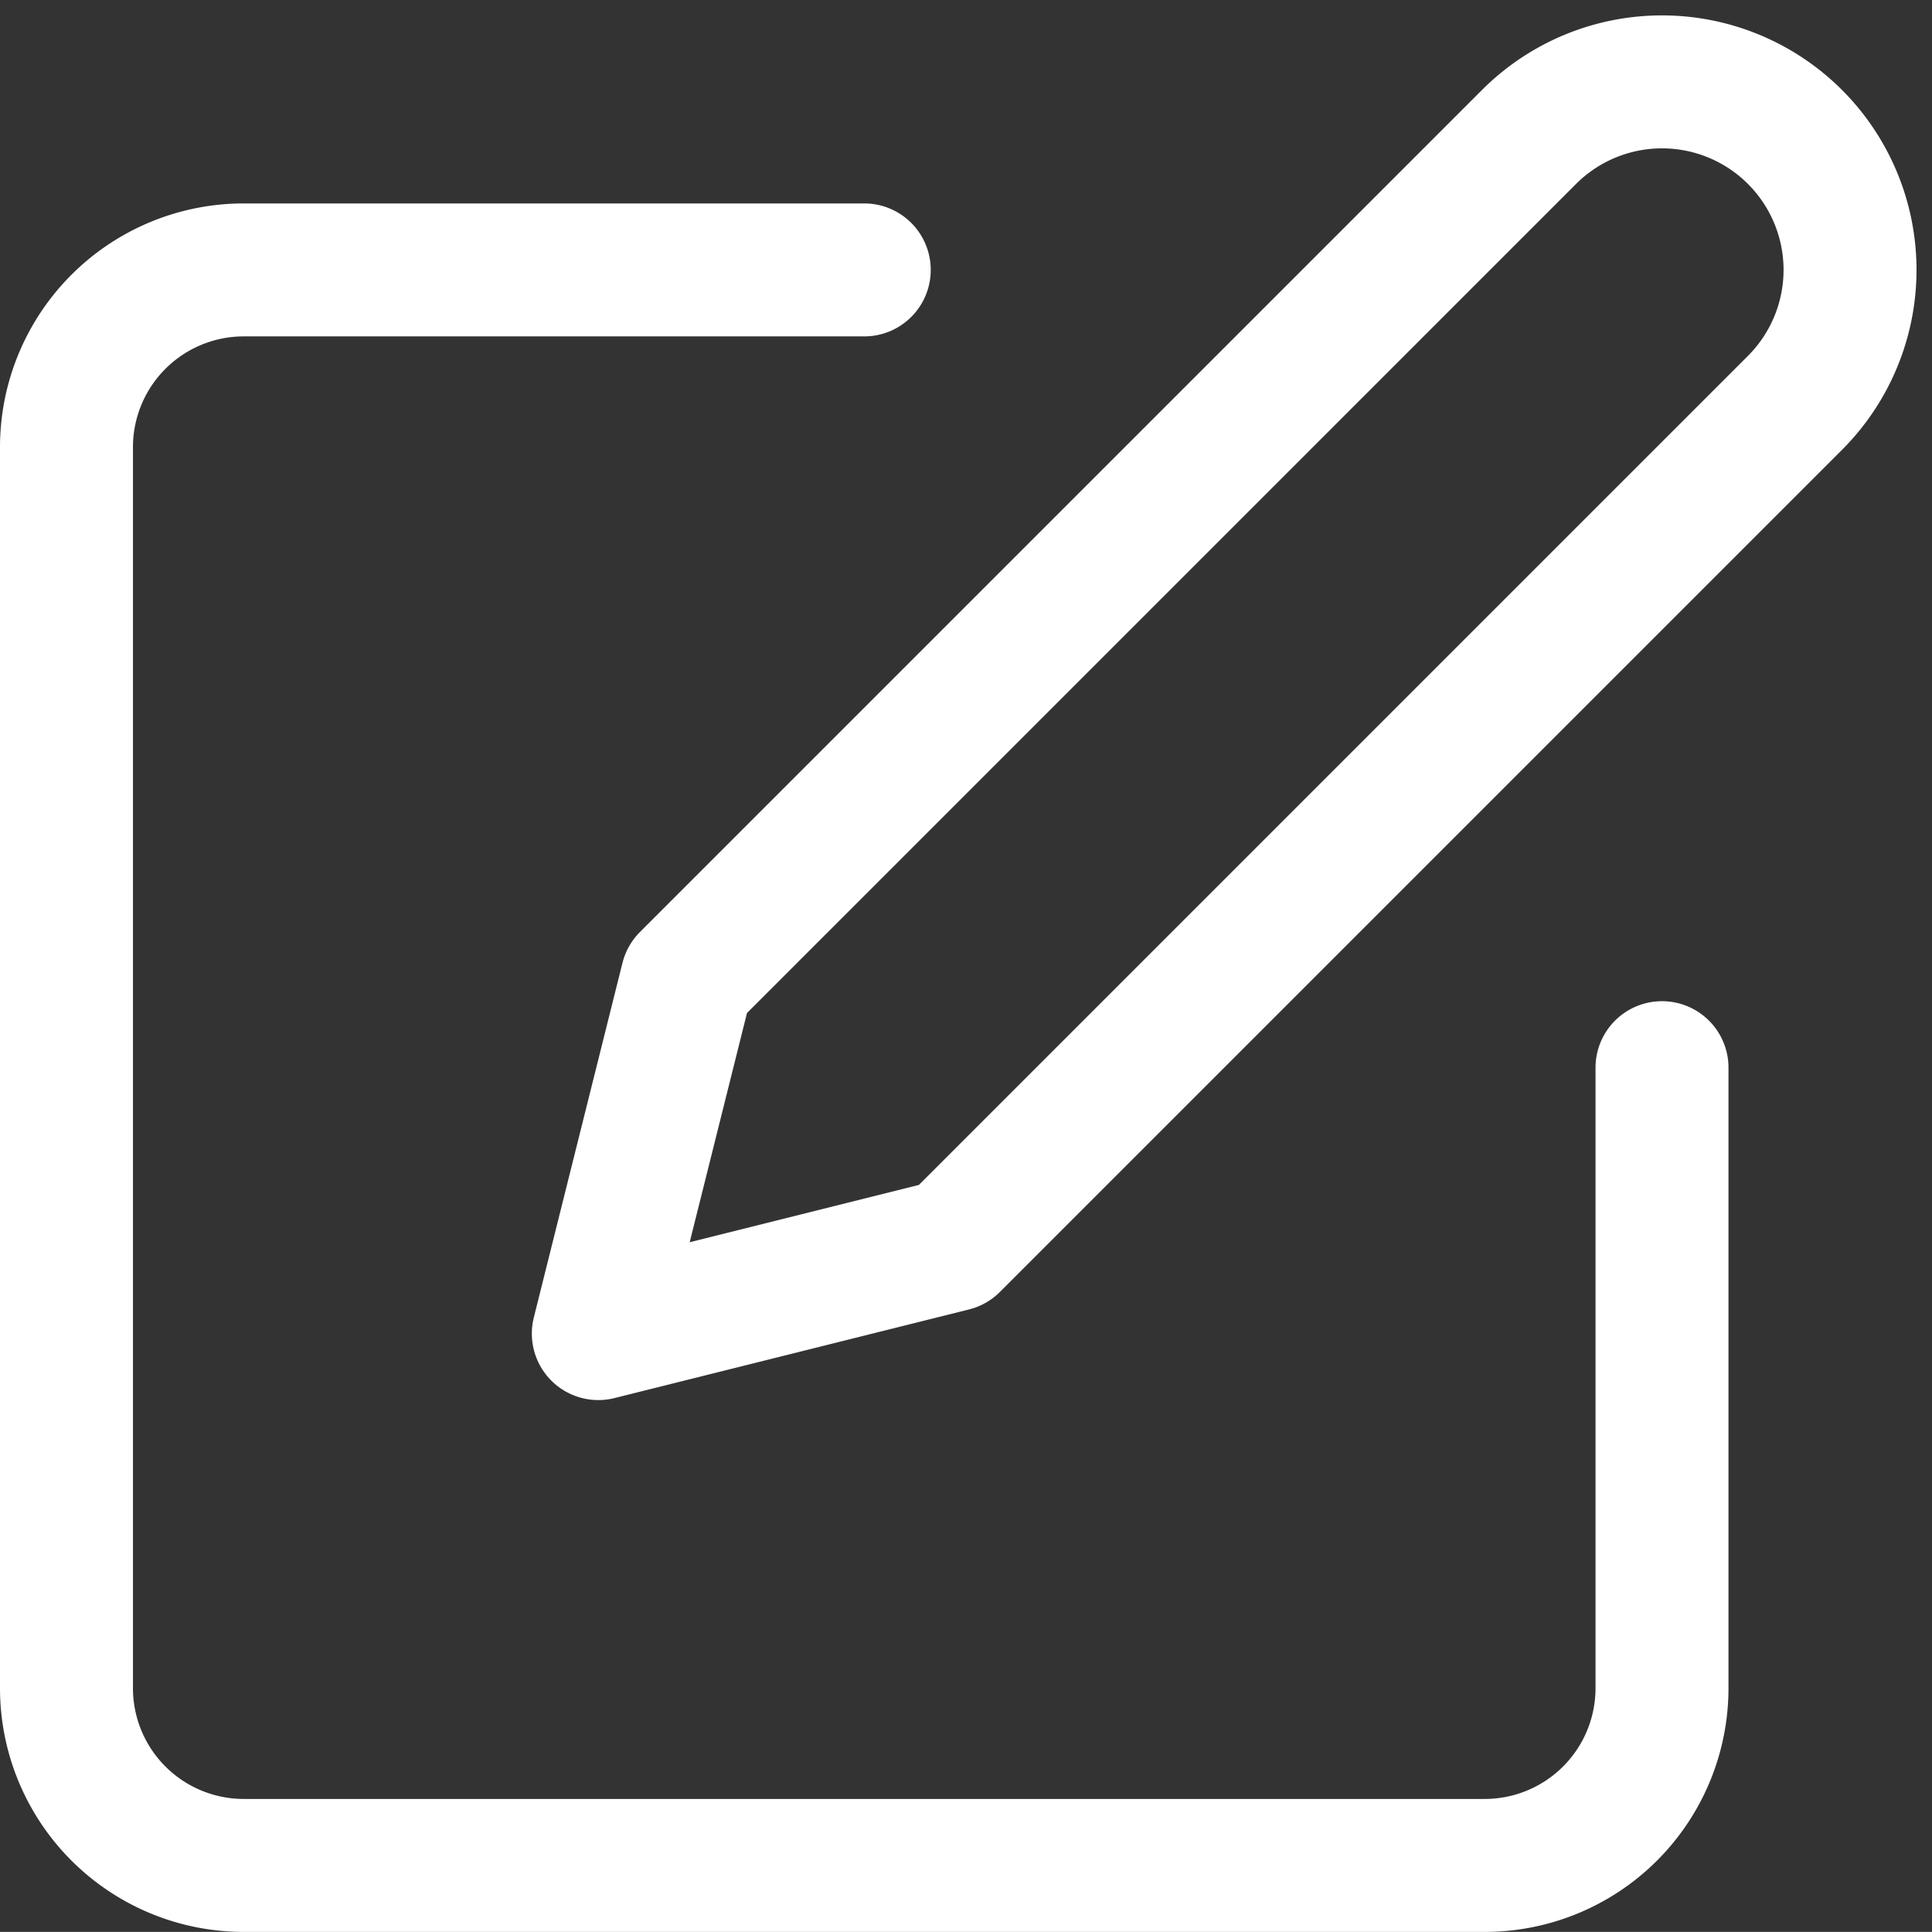 <svg xmlns="http://www.w3.org/2000/svg" width="21.796" height="21.795" viewBox="0 0 21.796 21.795">
  <rect x="0" y="0" width="21.796" height="21.795" fill="#333333" stroke="none"/>
  <g id="edit_1_" data-name="edit (1)" transform="translate(-1.25 -0.955)">
    <path id="Path_812" data-name="Path 812" d="M11,4H4A2,2,0,0,0,2,6V20a2,2,0,0,0,2,2H18a2,2,0,0,0,2-2V13" fill="none" stroke="#fff" stroke-linecap="round" stroke-linejoin="round" stroke-width="1.5"/>
    <path id="Path_813" data-name="Path 813" d="M18.5,2.5a2.121,2.121,0,0,1,3,3L12,15,8,16l1-4Z" fill="none" stroke="#fff" stroke-linecap="round" stroke-linejoin="round" stroke-width="1.5"/>
  </g>
</svg>
